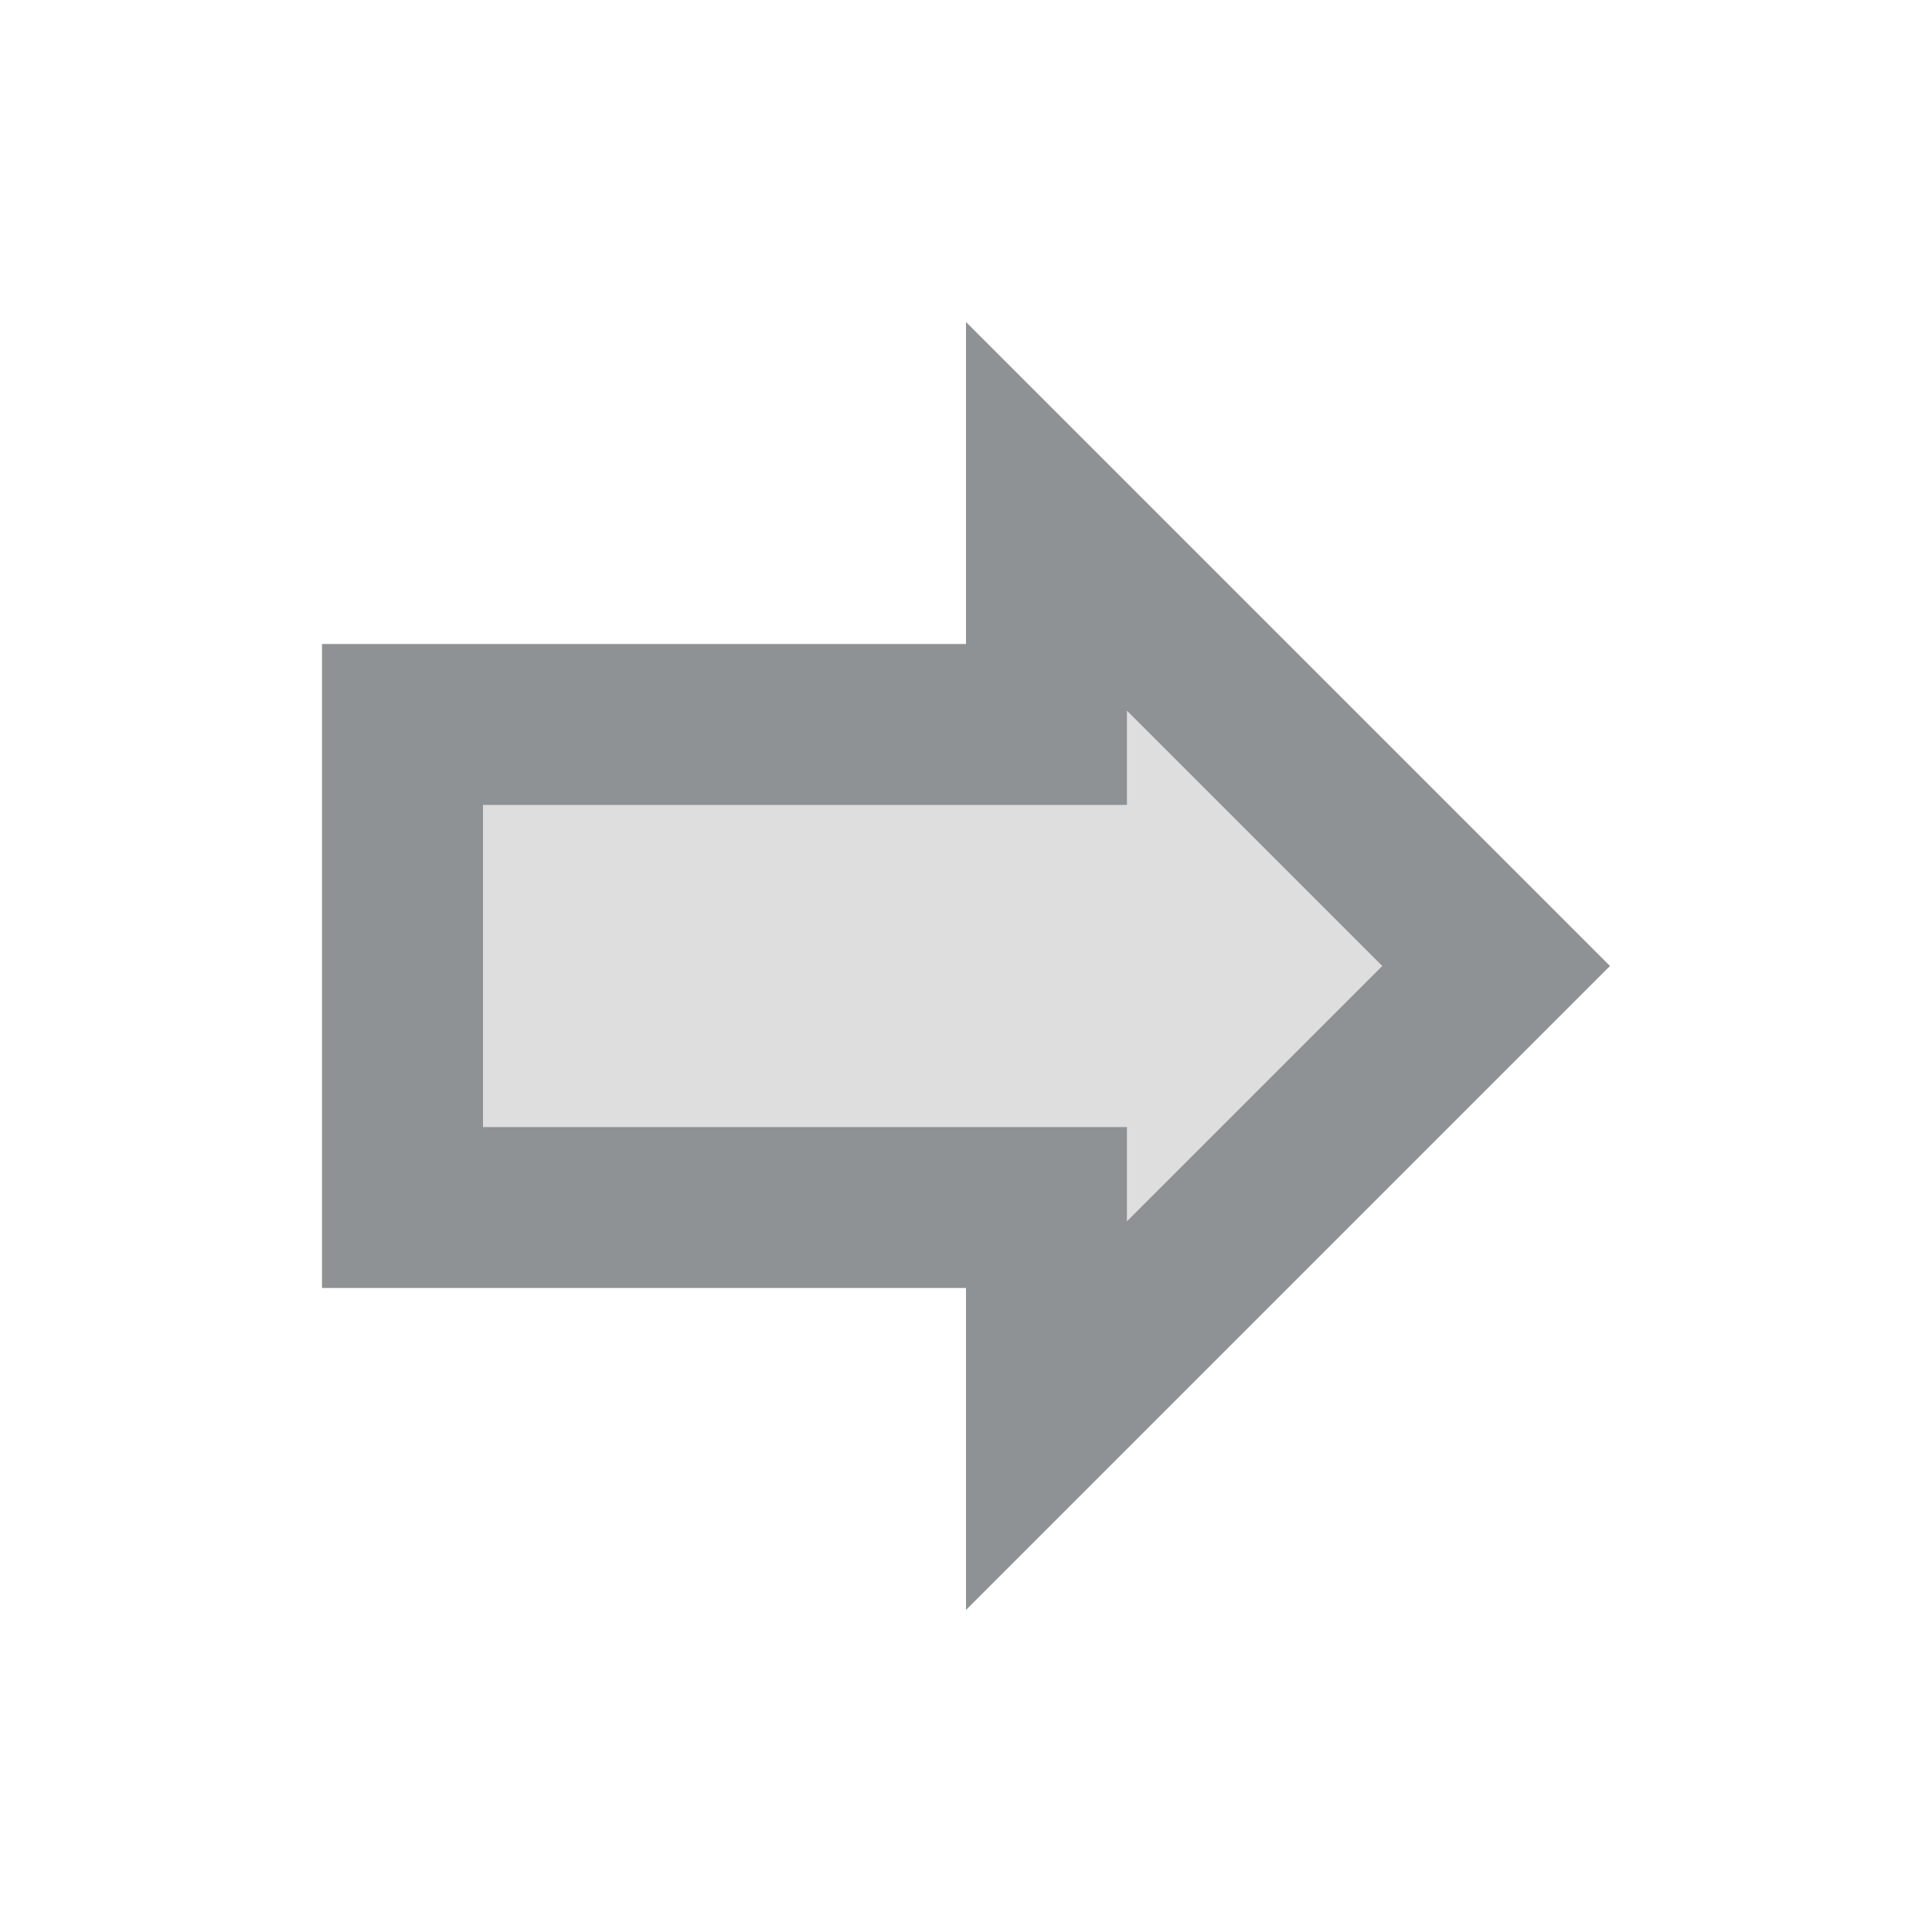 <svg width="24" height="24" viewBox="0 0 24 24" fill="none" xmlns="http://www.w3.org/2000/svg">
<path opacity="0.3" d="M14 14V15.17L17.17 12L14 8.83V10H6V14H14Z" fill="#8F9294"/>
<path d="M20 12L12 4V8H4V16H12V20L20 12ZM6 14V10H14V8.83L17.17 12L14 15.17V14H6Z" fill="#8F9294"/>
</svg>
